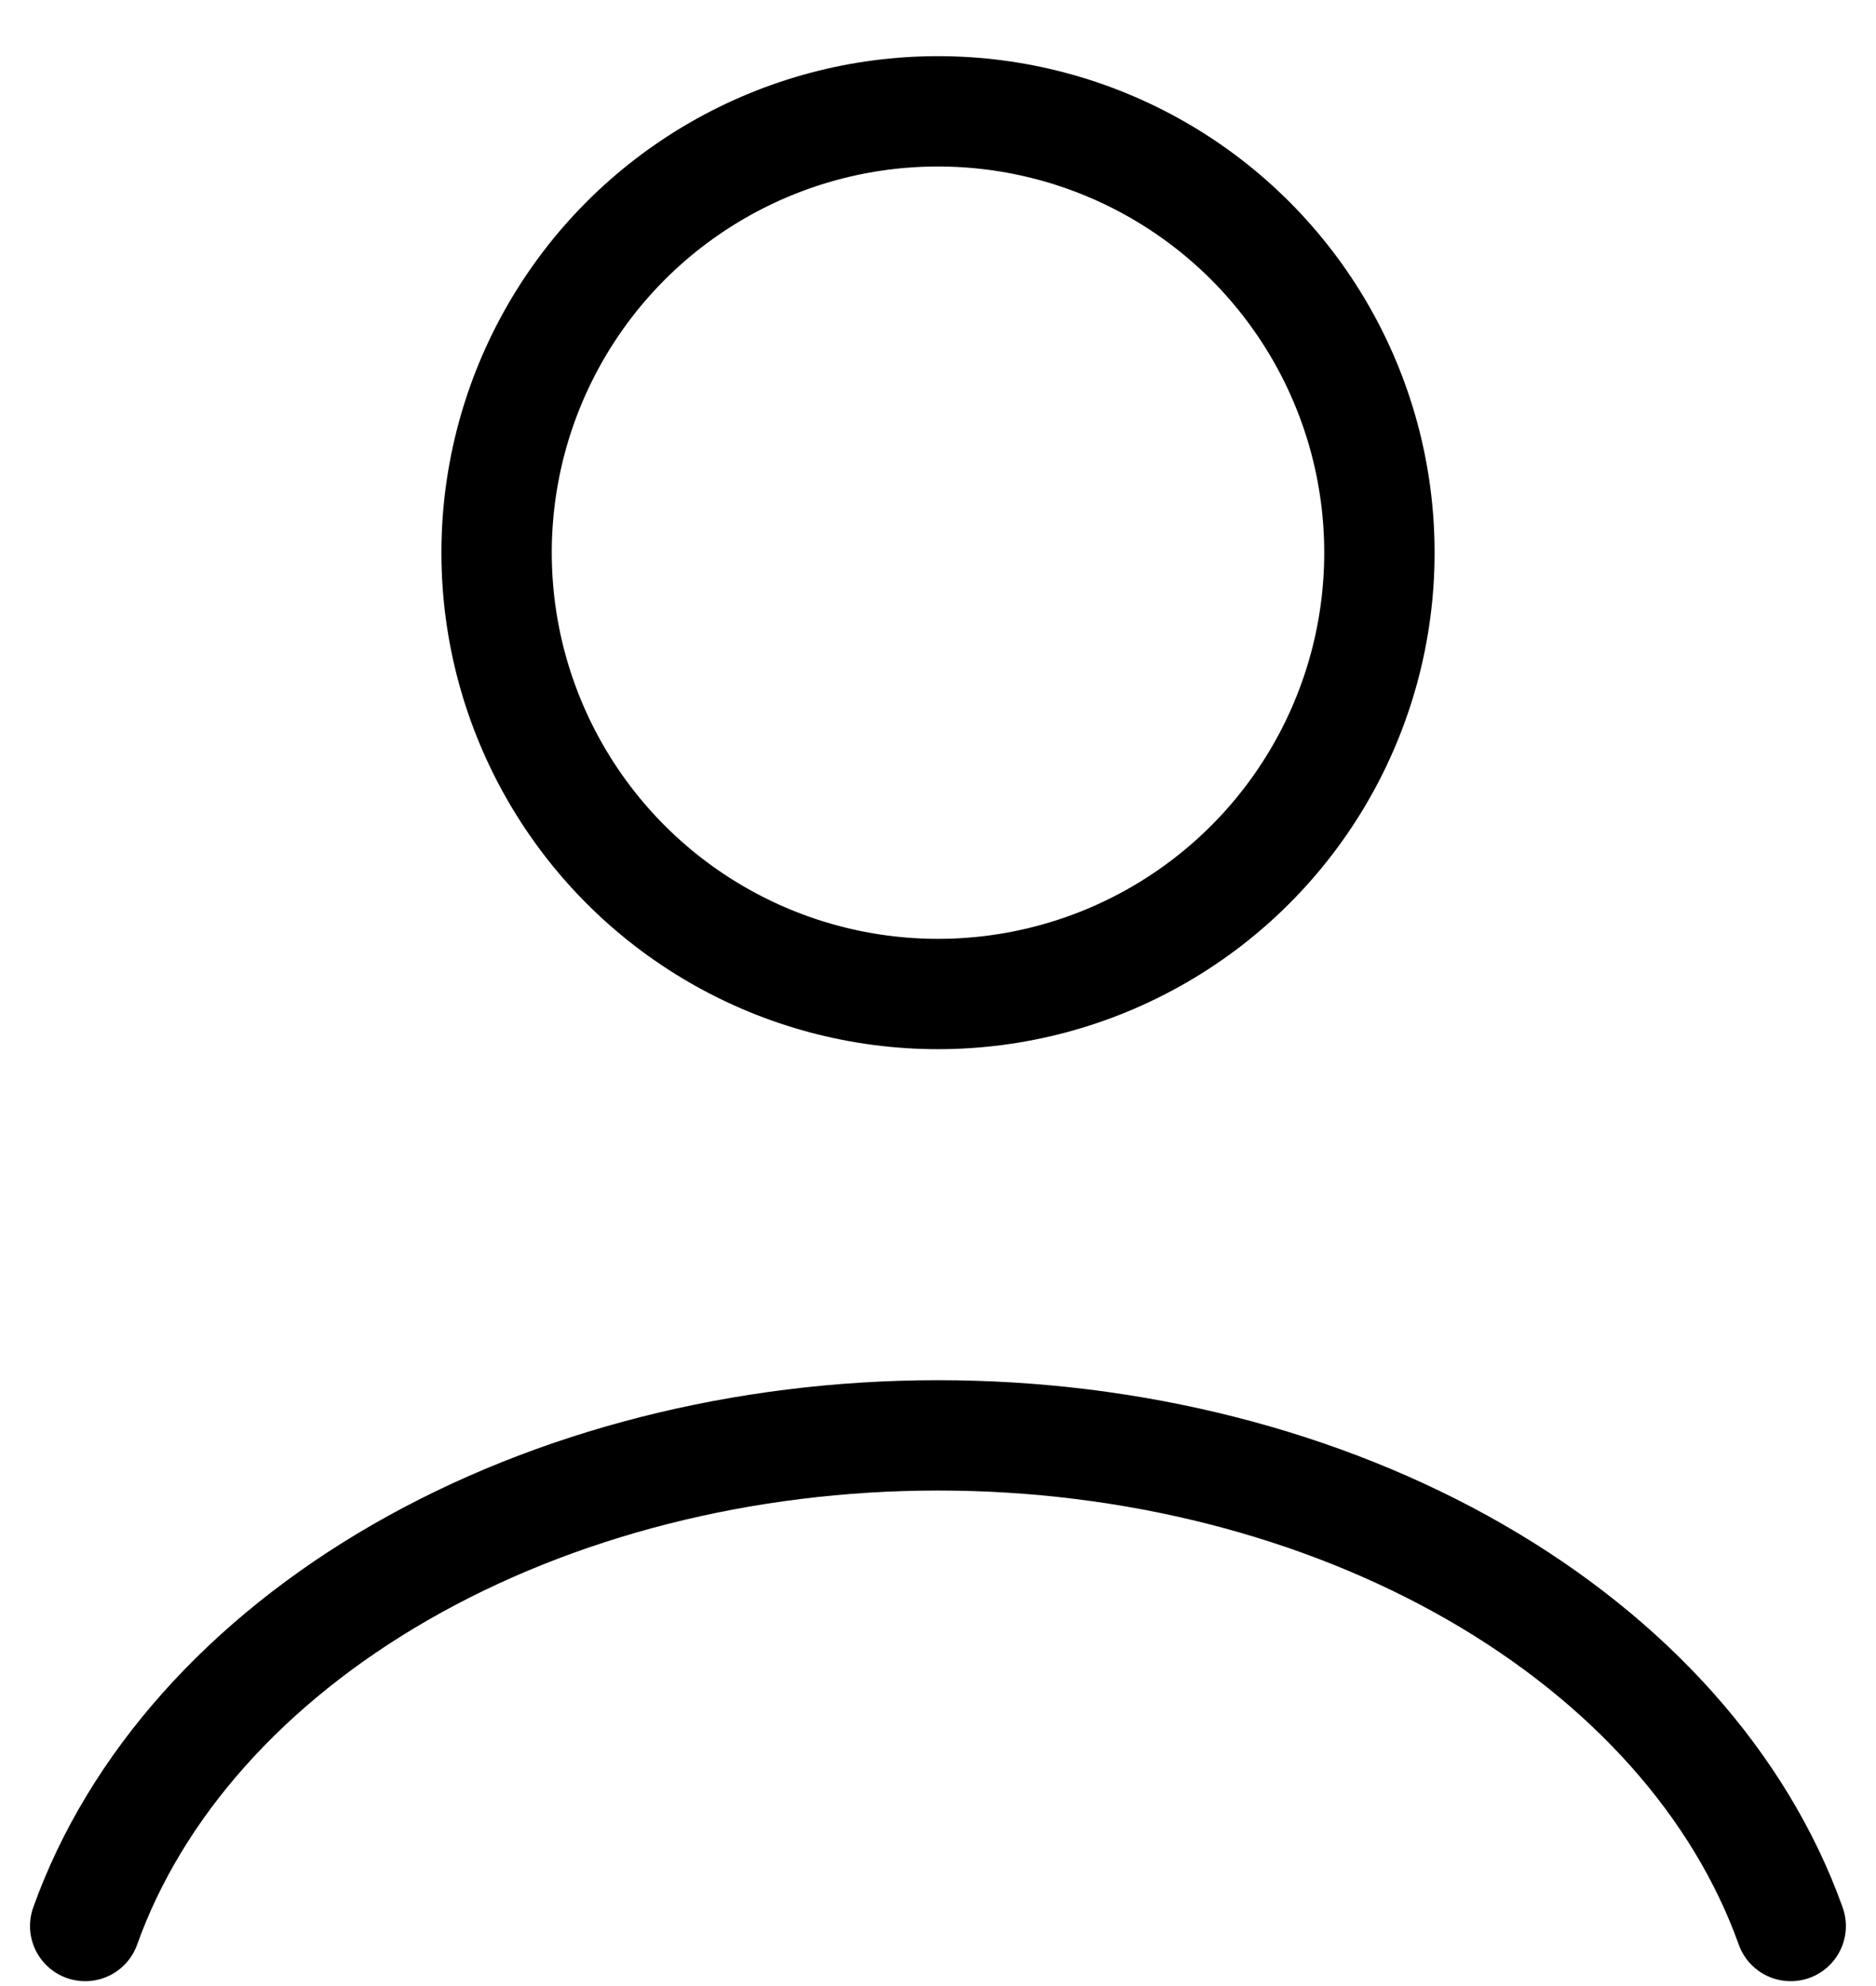 <svg width="17" height="18" viewBox="0 0 17 18" fill="none" xmlns="http://www.w3.org/2000/svg">
<path d="M16.227 17.456C15.771 16.18 14.767 15.053 13.37 14.249C11.973 13.445 10.261 13.009 8.5 13.009C6.739 13.009 5.027 13.445 3.63 14.249C2.233 15.053 1.228 16.18 0.772 17.456" stroke="black" stroke-linecap="round"/>
<circle cx="8.5" cy="5.009" r="4" stroke="black" stroke-linecap="round"/>
</svg>
